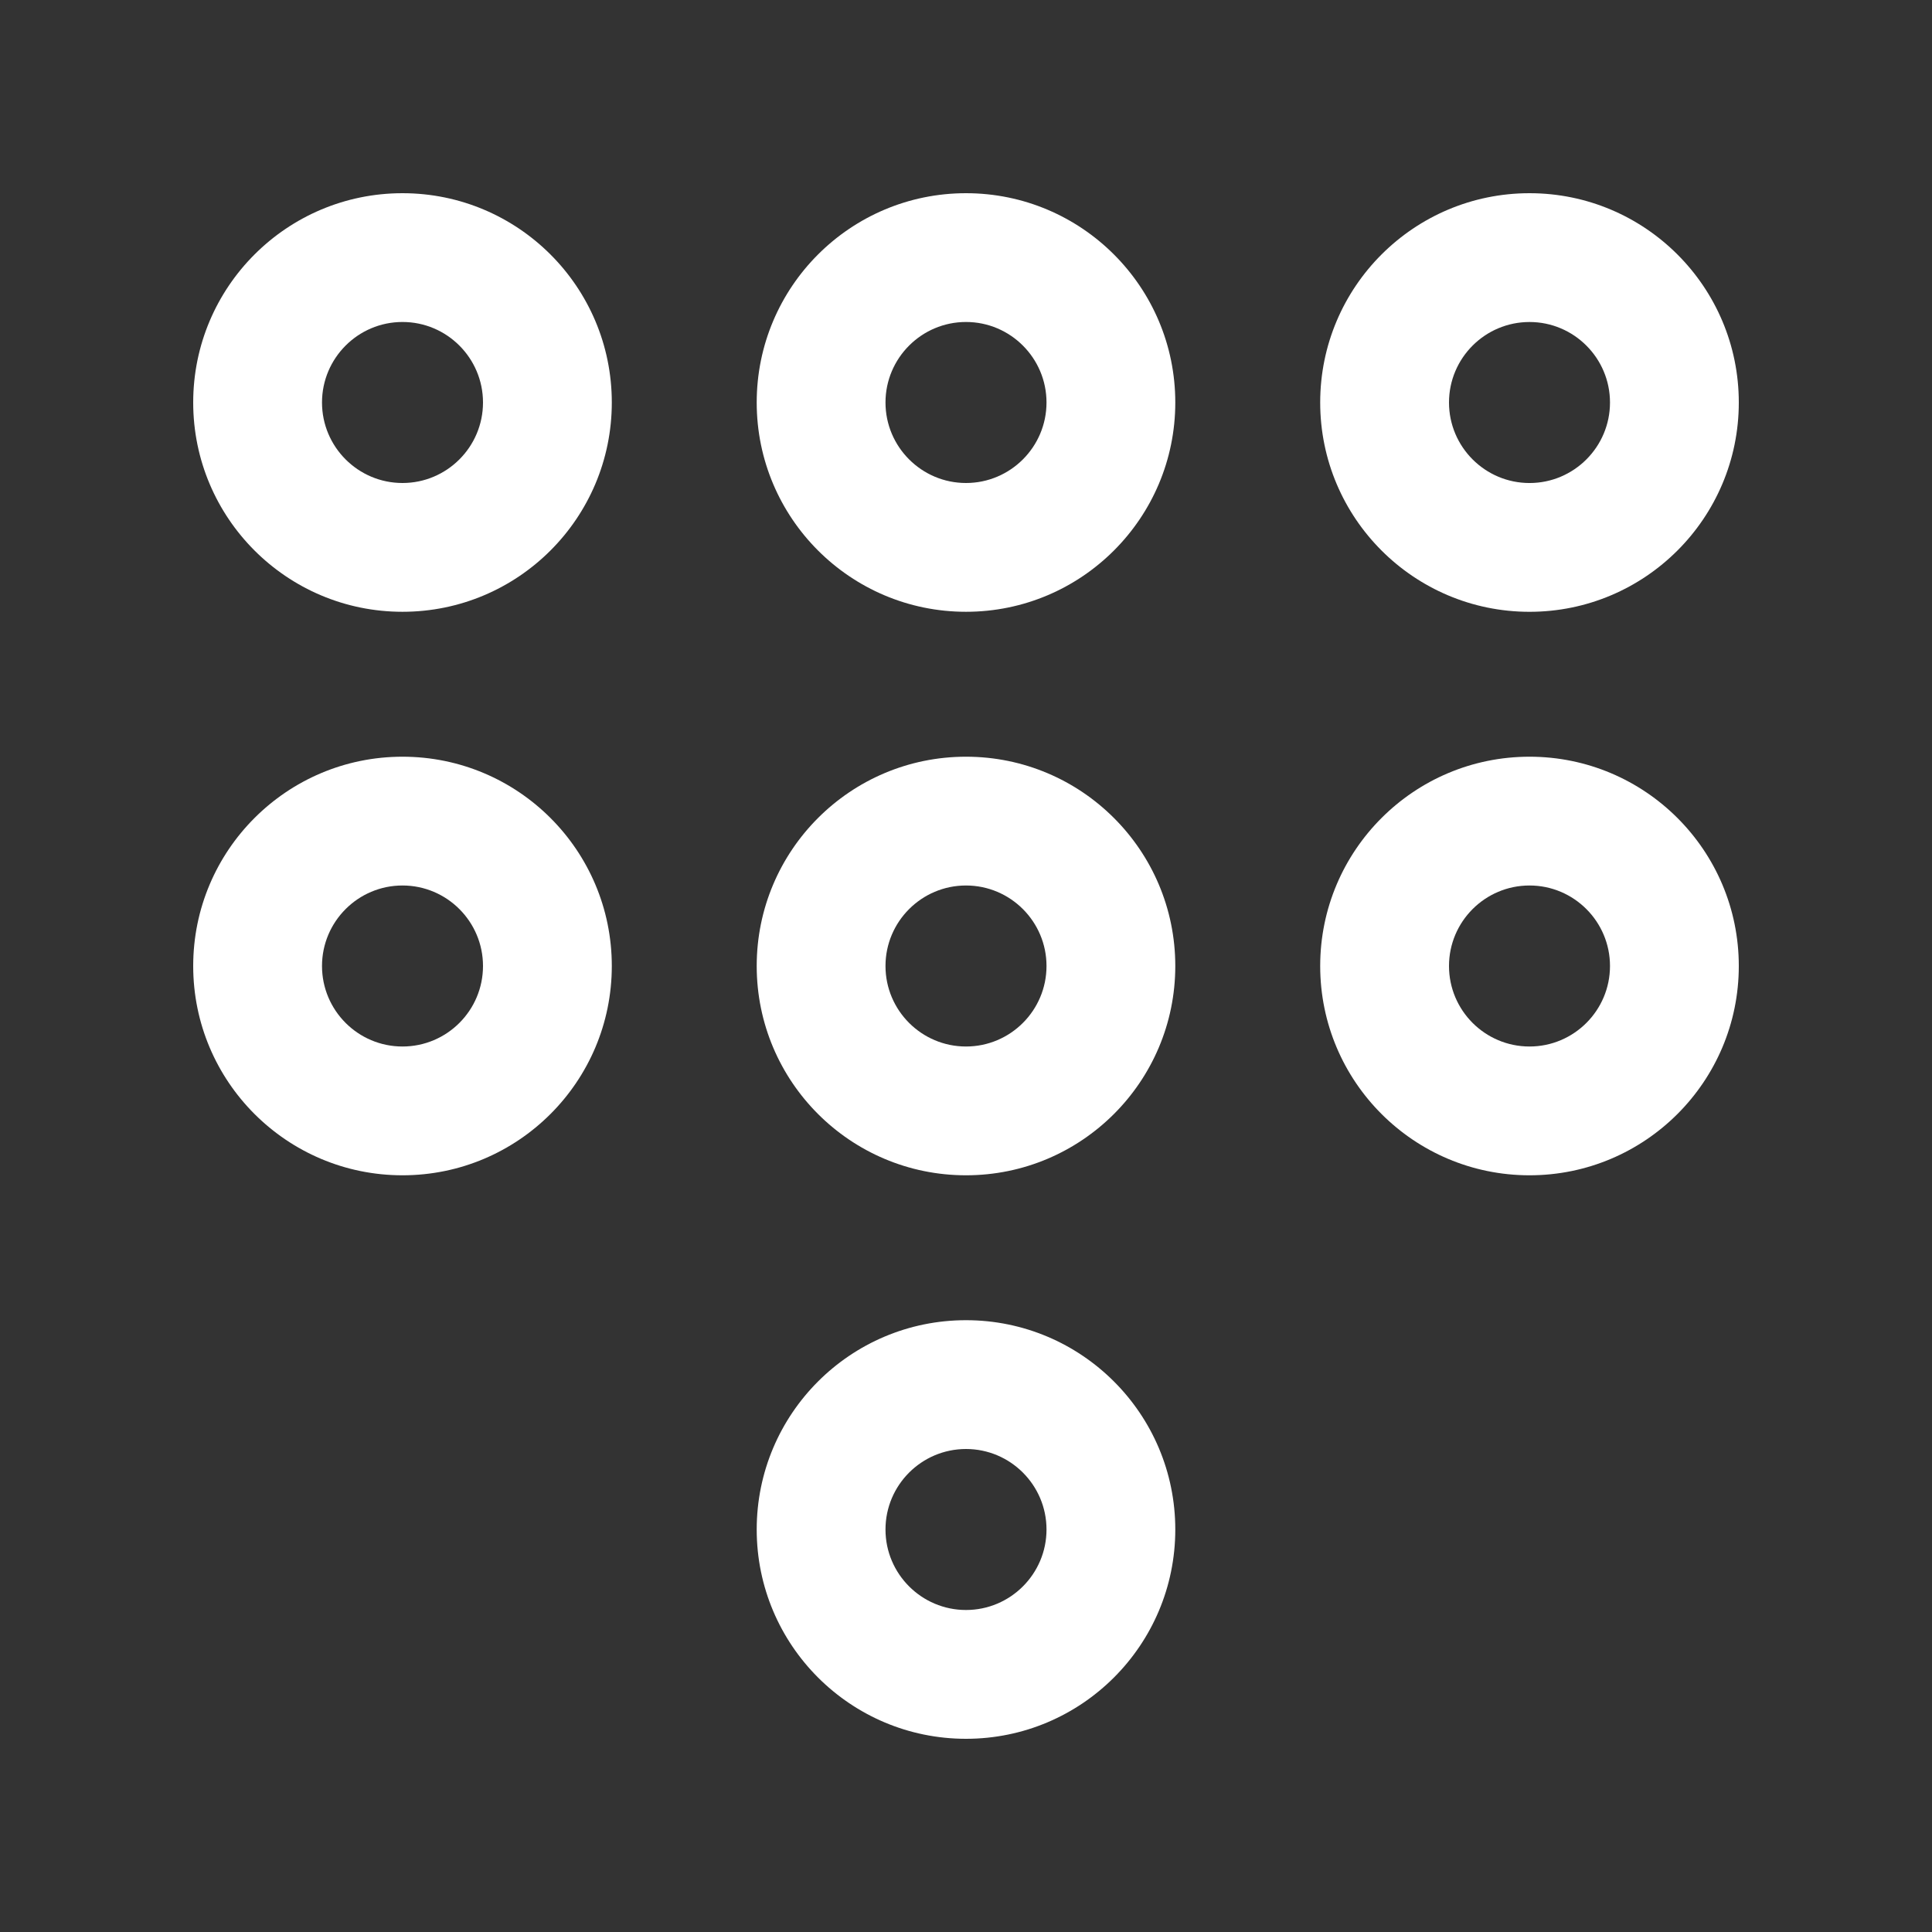 <svg id="Capa_1" height="25px" width="25px" fill="#ffffff" class="icon icon-header-menu" version="1.0" xmlns="http://www.w3.org/2000/svg" xmlns:xlink="http://www.w3.org/1999/xlink" x="0px" y="0px" viewBox="0 0 100 100" enable-background="new 0 0 100 100" xml:space="preserve">
<rect x="0" y="0" width="100" height="100" fill="#333333" stroke="none"/>
<path d="M20.833,10C14.851,10,10,14.85,10,20.833c0,5.983,4.851,10.833,10.833,10.833c5.983,0,10.834-4.85,10.834-10.833
	C31.667,14.85,26.816,10,20.833,10z M20.833,25c-2.298,0-4.166-1.869-4.166-4.167c0-2.298,1.868-4.167,4.166-4.167
	c2.299,0,4.167,1.869,4.167,4.167C25,23.131,23.132,25,20.833,25z"></path>
<path d="M79.167,31.667c5.979,0,10.833-4.85,10.833-10.833C90,14.85,85.146,10,79.167,10c-5.98,0-10.834,4.85-10.834,10.833
	C68.333,26.816,73.187,31.667,79.167,31.667z M79.167,16.667c2.298,0,4.166,1.869,4.166,4.167c0,2.298-1.868,4.167-4.166,4.167
	C76.868,25,75,23.131,75,20.833C75,18.535,76.868,16.667,79.167,16.667z"></path>
<path d="M50,39.167c-5.983,0-10.833,4.851-10.833,10.833c0,5.983,4.85,10.833,10.833,10.833c5.979,0,10.833-4.85,10.833-10.833
	C60.833,44.017,55.979,39.167,50,39.167z M50,54.167c-2.298,0-4.167-1.868-4.167-4.167c0-2.298,1.869-4.167,4.167-4.167
	s4.167,1.868,4.167,4.167C54.167,52.299,52.298,54.167,50,54.167z"></path>
<path d="M20.833,39.167C14.851,39.167,10,44.017,10,50c0,5.983,4.851,10.833,10.833,10.833c5.983,0,10.834-4.85,10.834-10.833
	C31.667,44.017,26.816,39.167,20.833,39.167z M20.833,54.167c-2.298,0-4.166-1.868-4.166-4.167c0-2.298,1.868-4.167,4.166-4.167
	C23.132,45.833,25,47.702,25,50C25,52.299,23.132,54.167,20.833,54.167z"></path>
<path d="M50,68.333c-5.983,0-10.833,4.851-10.833,10.834C39.167,85.149,44.017,90,50,90c5.979,0,10.833-4.851,10.833-10.833
	C60.833,73.184,55.979,68.333,50,68.333z M50,83.333c-2.298,0-4.167-1.868-4.167-4.166C45.833,76.868,47.702,75,50,75
	s4.167,1.868,4.167,4.167C54.167,81.465,52.298,83.333,50,83.333z"></path>
<path d="M50,10c-5.983,0-10.833,4.85-10.833,10.833c0,5.983,4.85,10.833,10.833,10.833c5.979,0,10.833-4.85,10.833-10.833
	C60.833,14.85,55.979,10,50,10z M50,25c-2.298,0-4.167-1.869-4.167-4.167c0-2.298,1.869-4.167,4.167-4.167s4.167,1.869,4.167,4.167
	C54.167,23.131,52.298,25,50,25z"></path>
<path d="M79.167,39.167c-5.98,0-10.834,4.851-10.834,10.833c0,5.983,4.854,10.833,10.834,10.833C85.146,60.833,90,55.983,90,50
	C90,44.017,85.146,39.167,79.167,39.167z M79.167,54.167C76.868,54.167,75,52.299,75,50c0-2.298,1.868-4.167,4.167-4.167
	c2.298,0,4.166,1.868,4.166,4.167C83.333,52.299,81.465,54.167,79.167,54.167z"></path>
</svg>